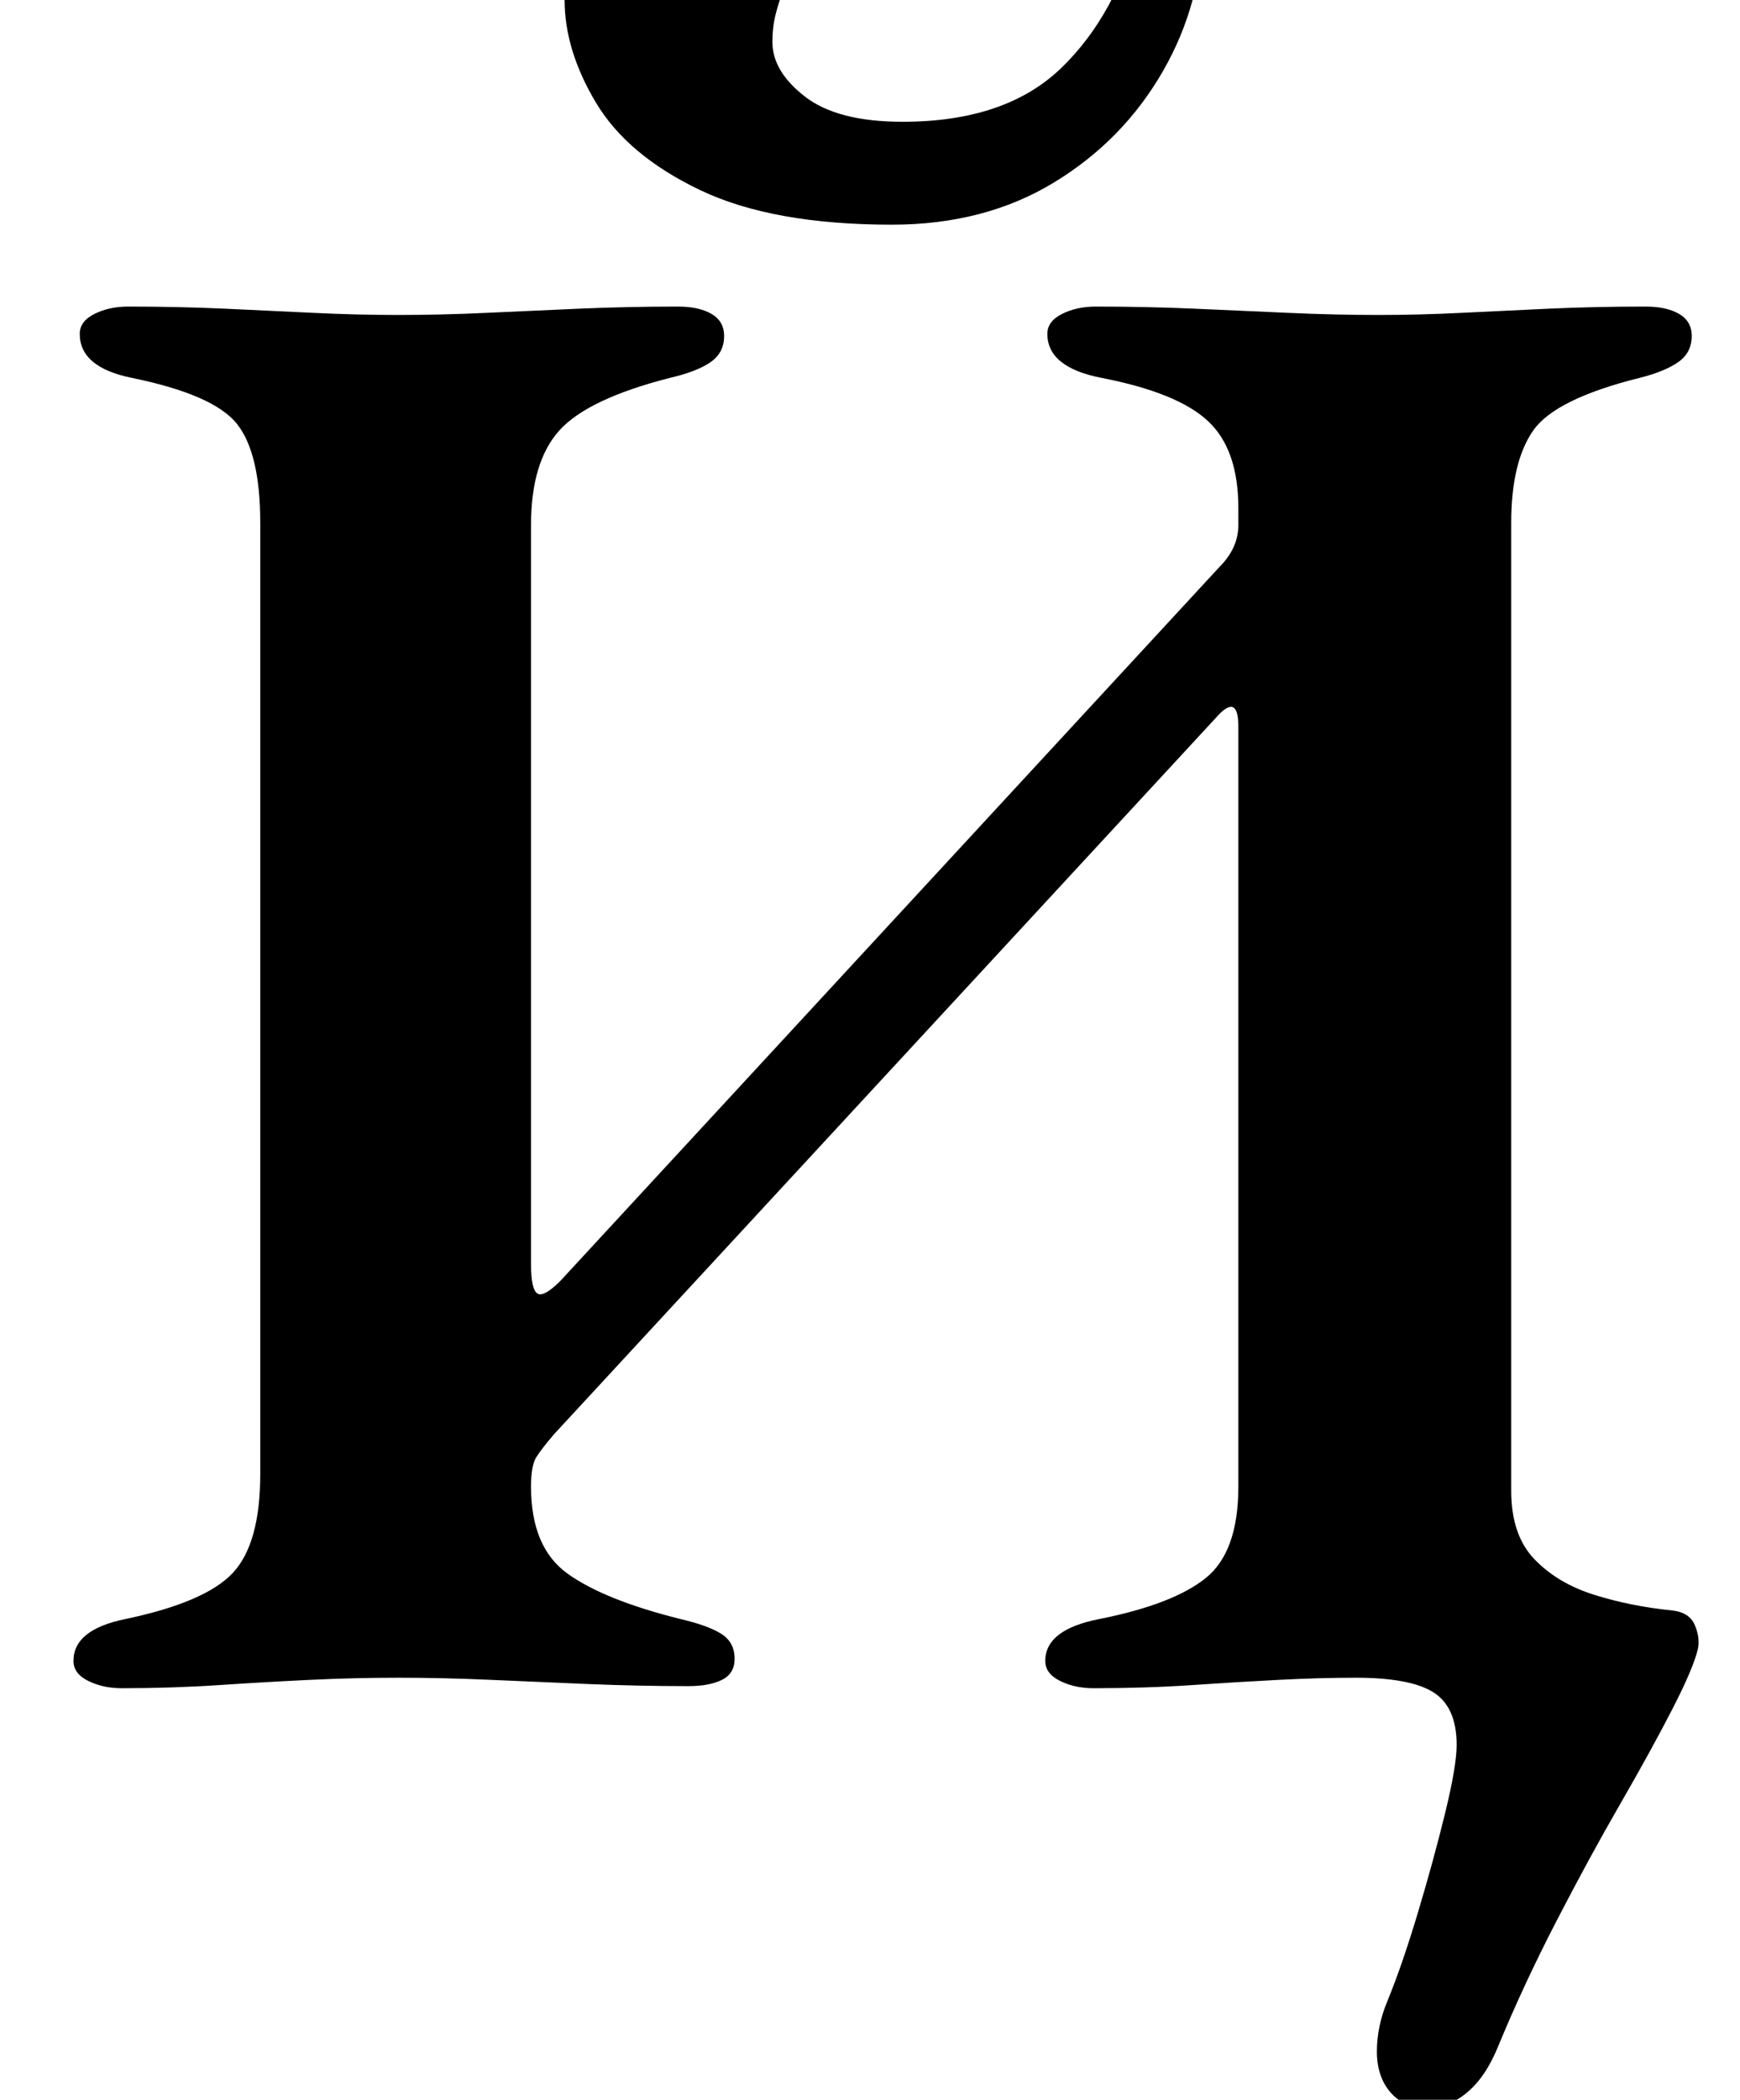 <?xml version="1.0" standalone="no"?>
<!DOCTYPE svg PUBLIC "-//W3C//DTD SVG 1.1//EN" "http://www.w3.org/Graphics/SVG/1.1/DTD/svg11.dtd" >
<svg xmlns="http://www.w3.org/2000/svg" xmlns:xlink="http://www.w3.org/1999/xlink" version="1.1" viewBox="-10 0 829 1000">
  <g transform="matrix(1 0 0 -1 0 800)">
   <path fill="currentColor"
d="M670 -204q-11 0 -17.5 7.5t-6.5 19.5t5 24q7 17 14.5 42t13 47.5t5.5 32.5q0 18 -11 25t-37 7q-17 0 -36.5 -1t-41.5 -2.5t-47 -1.5q-9 0 -16 3.5t-7 9.5q0 15 26 20q35 7 50.5 19.5t15.5 43.5v362q0 15 -9 6l-317 -343q-6 -7 -8.5 -11t-2.5 -14q0 -29 17.5 -41.5
t53.5 -21.5q13 -3 19.5 -7t6.5 -12q0 -7 -6 -10t-16 -3q-24 0 -48 1t-46.5 2t-43.5 1t-42 -1t-43.5 -2.5t-46.5 -1.5q-9 0 -16 3.5t-7 9.5q0 15 25 20q38 8 51 22t13 47v453q0 33 -11 47t-50 22q-25 5 -25 21q0 6 7 9.5t16 3.5q24 0 46 -1t42.5 -2t40.5 -1t41.5 1t44.5 2
t47 1q10 0 16 -3.5t6 -10.5q0 -8 -6.5 -12.5t-19.5 -7.5q-39 -10 -52.5 -25t-13.5 -45v-352q0 -12 3 -14t11 6l314 340q9 9 9 20v8q0 28 -14.5 41.5t-50.5 20.5q-26 5 -26 21q0 6 7 9.5t16 3.5q24 0 47 -1t45 -2t43 -1q19 0 39 1t42 2t46 1q10 0 16 -3.5t6 -10.5
q0 -8 -6.5 -12.5t-18.5 -7.5q-40 -10 -50.5 -25t-10.5 -44v-461q0 -21 11 -32.5t28.5 -17t37.5 -7.5q8 -1 10.5 -7t1.5 -11q-2 -9 -12 -28.5t-25 -45.5t-30.5 -56t-27.5 -59q-6 -15 -15 -22.5t-19 -7.5zM415 693q-57 0 -91.5 16.5t-49.5 41.5t-15 49q0 33 16 52t40 19
q27 0 39.5 -11t12.5 -28q0 -7 -1 -14.5t-3 -13.5q-2 -5 -3.5 -11t-1.5 -13q0 -14 15.5 -26t46.5 -12q49 0 75.5 25.5t37.5 68.5q4 12 8 16.5t10 4.5t9 -6.5t3 -13.5q0 -38 -19 -71t-52 -53t-77 -20z" />
  </g>

</svg>
